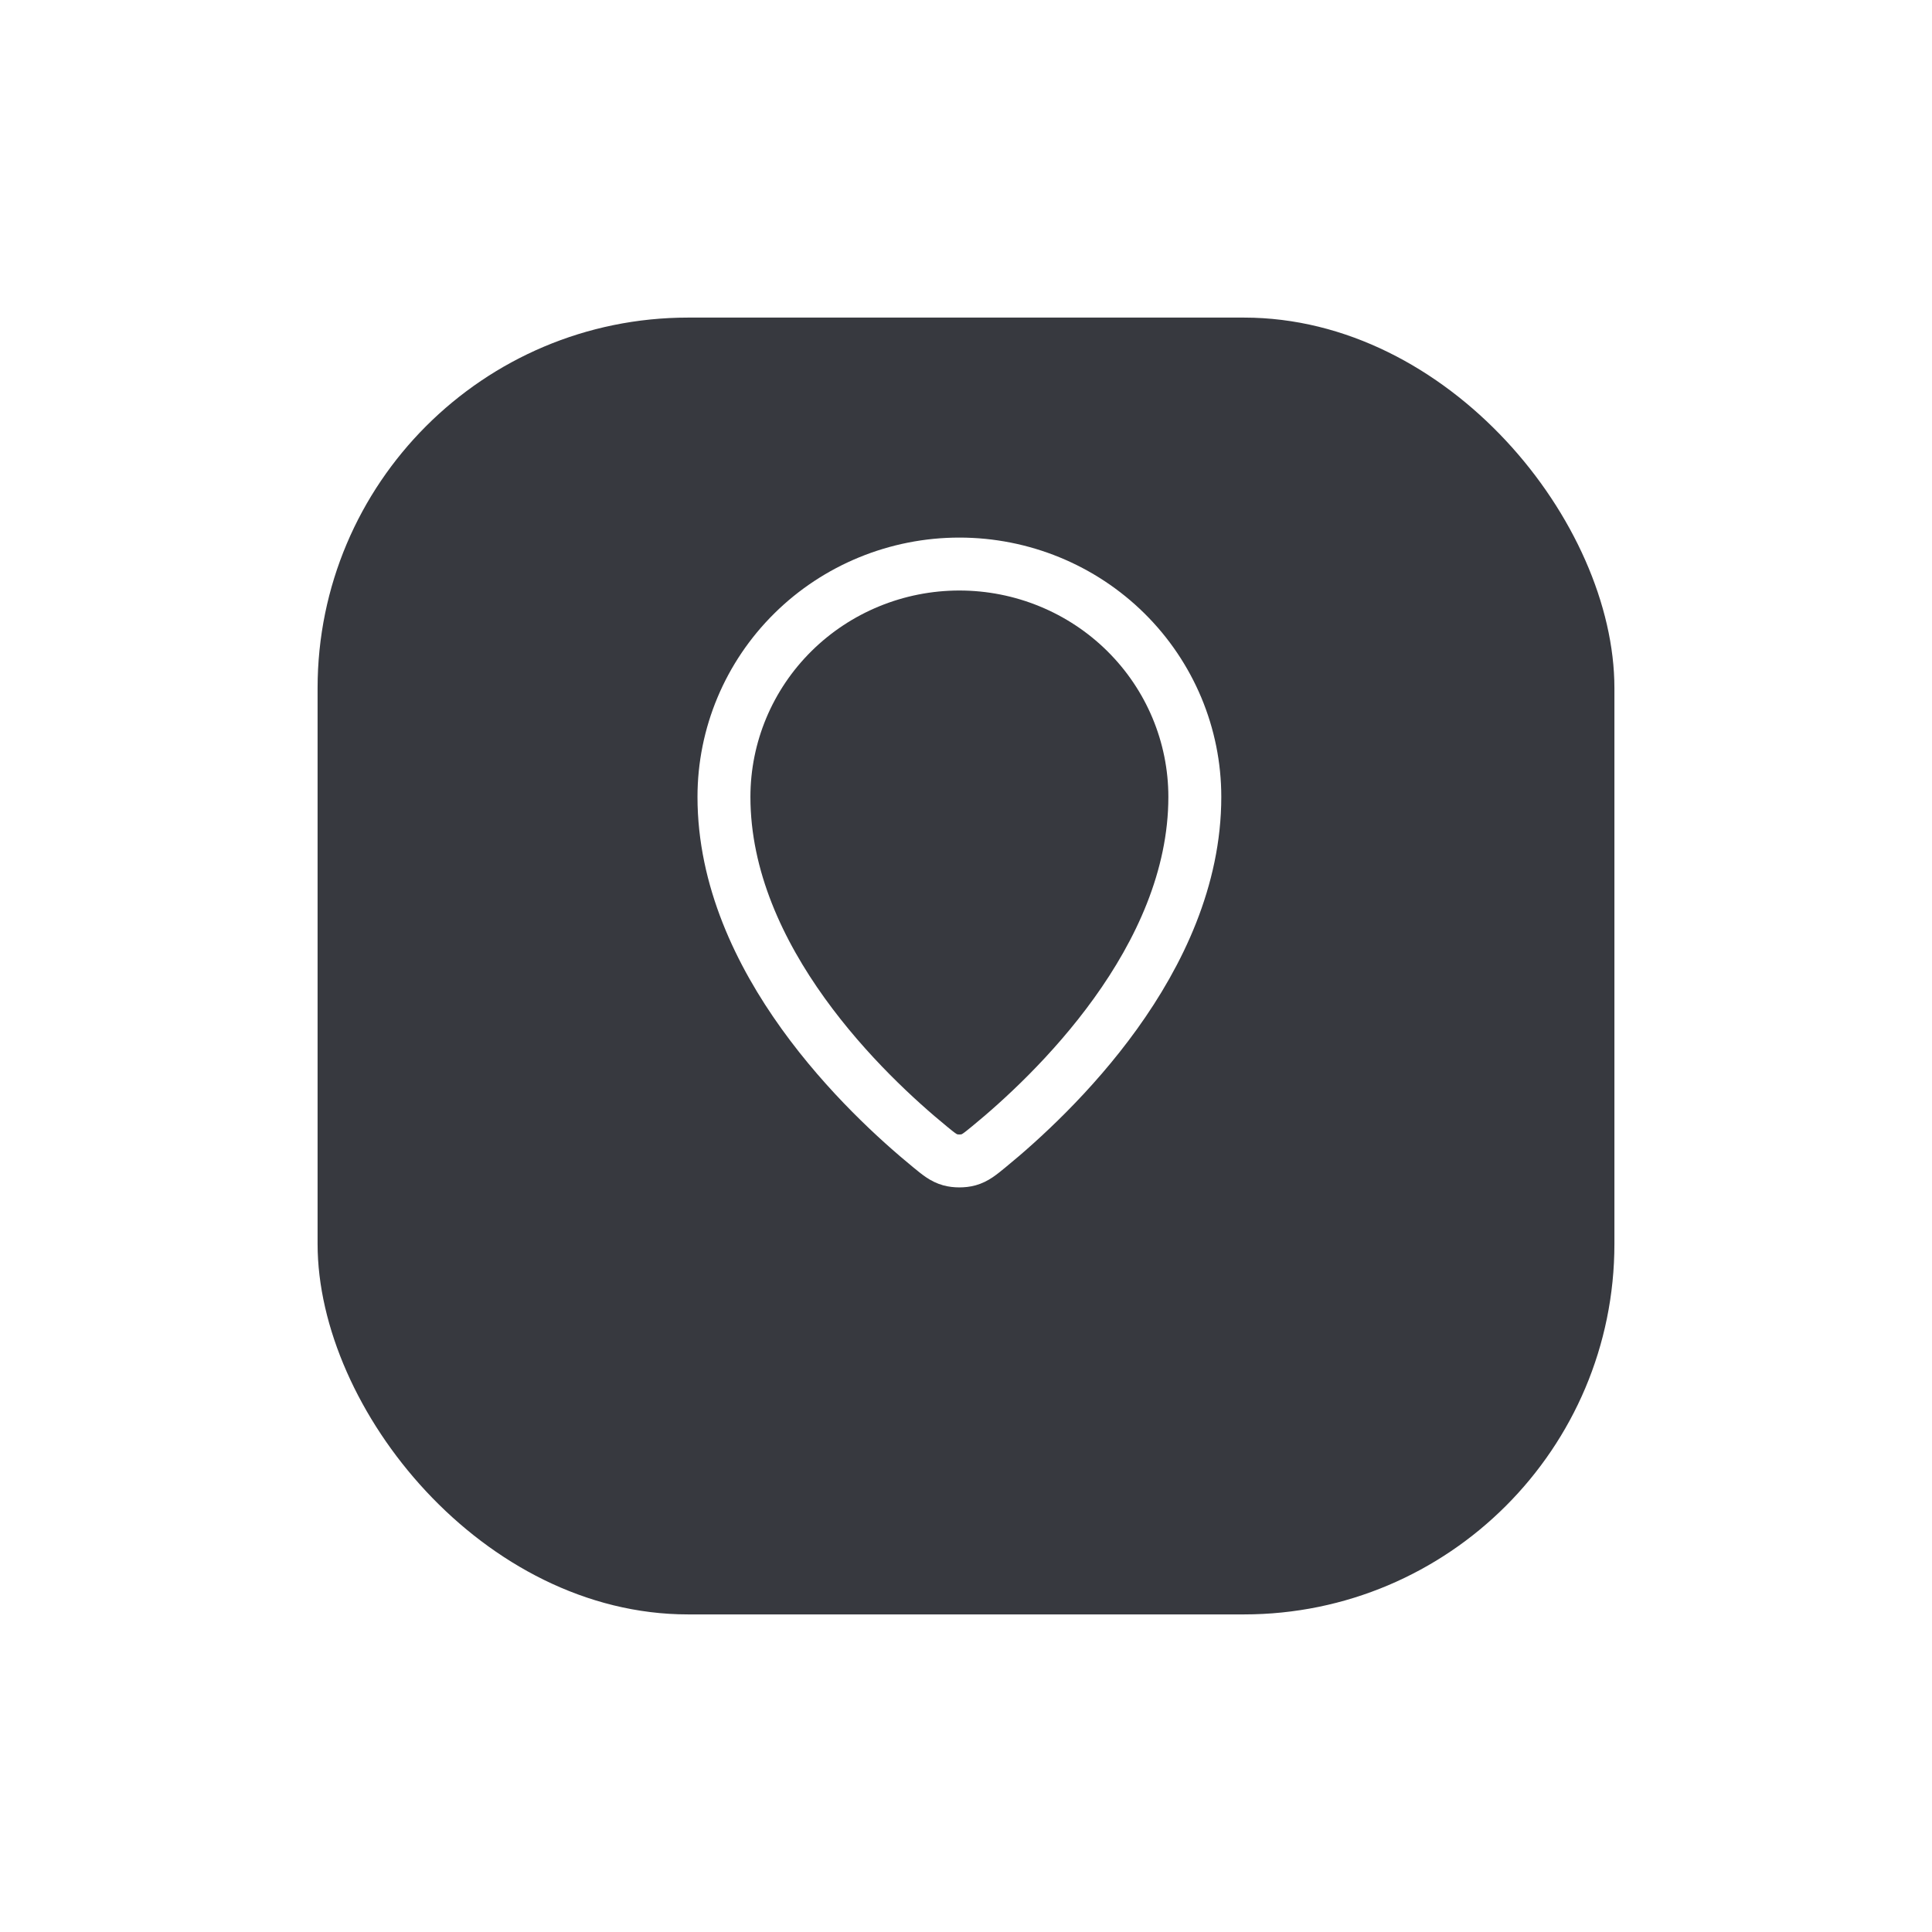<svg width="146" height="146" viewBox="0 0 146 146" fill="none" xmlns="http://www.w3.org/2000/svg">
<g filter="url(#filter0_d_1_1036)">
<rect x="24" y="16" width="98" height="98" rx="28" fill="#37393F"/>
</g>
<path d="M54.709 60.221C54.709 72.553 65.496 82.751 70.272 86.66L70.273 86.662C70.958 87.223 71.301 87.503 71.811 87.647C72.208 87.759 72.792 87.759 73.189 87.647C73.7 87.503 74.043 87.222 74.729 86.66C79.504 82.751 90.292 72.553 90.292 60.221C90.292 55.554 88.417 51.079 85.081 47.779C81.744 44.479 77.219 42.625 72.5 42.625C67.782 42.625 63.256 44.479 59.92 47.779C56.583 51.079 54.709 55.554 54.709 60.221Z" stroke="white" stroke-width="4" stroke-linecap="round" stroke-linejoin="round"/>
<defs>
<filter id="filter0_d_1_1036" x="0" y="0" width="146" height="146" filterUnits="userSpaceOnUse" color-interpolation-filters="sRGB">
<feFlood flood-opacity="0" result="BackgroundImageFix"/>
<feColorMatrix in="SourceAlpha" type="matrix" values="0 0 0 0 0 0 0 0 0 0 0 0 0 0 0 0 0 0 127 0" result="hardAlpha"/>
<feOffset dy="8"/>
<feGaussianBlur stdDeviation="12"/>
<feComposite in2="hardAlpha" operator="out"/>
<feColorMatrix type="matrix" values="0 0 0 0 0 0 0 0 0 0 0 0 0 0 0 0 0 0 0.1 0"/>
<feBlend mode="normal" in2="BackgroundImageFix" result="effect1_dropShadow_1_1036"/>
<feBlend mode="normal" in="SourceGraphic" in2="effect1_dropShadow_1_1036" result="shape"/>
</filter>
</defs>
</svg>
